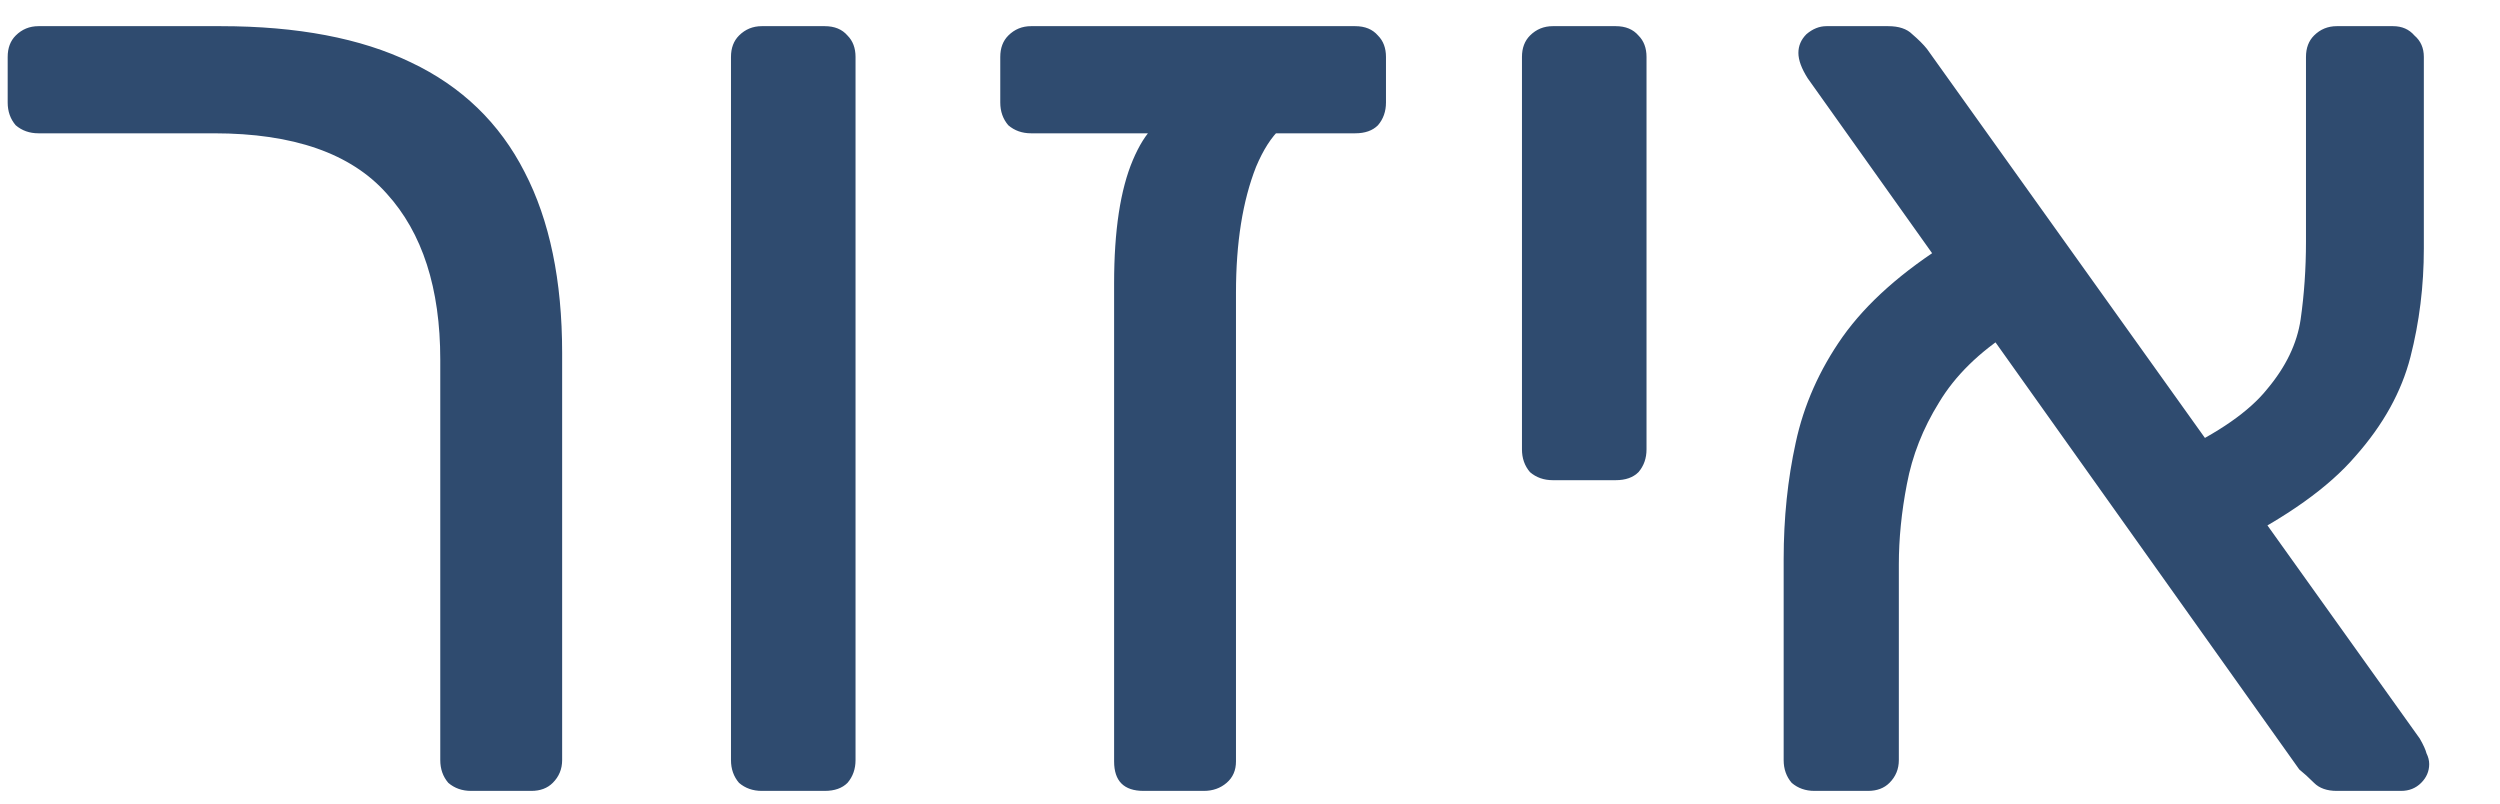 <svg width="28" height="9" viewBox="0 0 28 9" fill="none" xmlns="http://www.w3.org/2000/svg">
<path d="M5.276 8.858C5.176 8.858 5.091 8.828 5.021 8.768C4.961 8.698 4.931 8.613 4.931 8.513V4.028C4.931 3.228 4.731 2.608 4.331 2.168C3.931 1.718 3.286 1.493 2.396 1.493H0.431C0.331 1.493 0.246 1.463 0.176 1.403C0.116 1.333 0.086 1.248 0.086 1.148V0.638C0.086 0.538 0.116 0.458 0.176 0.398C0.246 0.328 0.331 0.293 0.431 0.293H2.471C3.331 0.293 4.041 0.428 4.601 0.698C5.171 0.968 5.596 1.378 5.876 1.928C6.156 2.468 6.296 3.143 6.296 3.953V8.513C6.296 8.613 6.261 8.698 6.191 8.768C6.131 8.828 6.051 8.858 5.951 8.858H5.276ZM8.532 8.858C8.432 8.858 8.347 8.828 8.277 8.768C8.217 8.698 8.187 8.613 8.187 8.513V0.638C8.187 0.538 8.217 0.458 8.277 0.398C8.347 0.328 8.432 0.293 8.532 0.293H9.237C9.347 0.293 9.432 0.328 9.492 0.398C9.552 0.458 9.582 0.538 9.582 0.638V8.513C9.582 8.613 9.552 8.698 9.492 8.768C9.432 8.828 9.347 8.858 9.237 8.858H8.532ZM12.808 8.858C12.588 8.858 12.478 8.748 12.478 8.528V3.173C12.478 2.583 12.548 2.123 12.688 1.793C12.828 1.463 12.998 1.298 13.198 1.298H14.683C14.433 1.298 14.228 1.488 14.068 1.868C13.918 2.248 13.843 2.718 13.843 3.278V8.528C13.843 8.628 13.808 8.708 13.738 8.768C13.668 8.828 13.583 8.858 13.483 8.858H12.808ZM11.548 1.493C11.448 1.493 11.363 1.463 11.293 1.403C11.233 1.333 11.203 1.248 11.203 1.148V0.638C11.203 0.538 11.233 0.458 11.293 0.398C11.363 0.328 11.448 0.293 11.548 0.293H15.178C15.288 0.293 15.373 0.328 15.433 0.398C15.493 0.458 15.523 0.538 15.523 0.638V1.148C15.523 1.248 15.493 1.333 15.433 1.403C15.373 1.463 15.288 1.493 15.178 1.493H11.548ZM17.391 5.378C17.291 5.378 17.206 5.348 17.136 5.288C17.076 5.218 17.046 5.133 17.046 5.033V0.638C17.046 0.538 17.076 0.458 17.136 0.398C17.206 0.328 17.291 0.293 17.391 0.293H18.096C18.206 0.293 18.291 0.328 18.351 0.398C18.411 0.458 18.441 0.538 18.441 0.638V5.033C18.441 5.133 18.411 5.218 18.351 5.288C18.291 5.348 18.206 5.378 18.096 5.378H17.391ZM26.172 8.858C26.062 8.858 25.977 8.828 25.917 8.768C25.857 8.708 25.802 8.658 25.752 8.618L20.247 0.878C20.177 0.768 20.142 0.673 20.142 0.593C20.142 0.513 20.172 0.443 20.232 0.383C20.302 0.323 20.377 0.293 20.457 0.293H21.147C21.267 0.293 21.357 0.323 21.417 0.383C21.487 0.443 21.542 0.498 21.582 0.548L27.102 8.273C27.142 8.343 27.167 8.398 27.177 8.438C27.197 8.478 27.207 8.518 27.207 8.558C27.207 8.638 27.177 8.708 27.117 8.768C27.057 8.828 26.982 8.858 26.892 8.858H26.172ZM20.322 8.858C20.222 8.858 20.137 8.828 20.067 8.768C20.007 8.698 19.977 8.613 19.977 8.513V6.263C19.977 5.803 20.022 5.368 20.112 4.958C20.202 4.538 20.377 4.143 20.637 3.773C20.907 3.393 21.307 3.038 21.837 2.708L22.527 3.713C22.167 3.943 21.897 4.208 21.717 4.508C21.537 4.798 21.417 5.103 21.357 5.423C21.297 5.733 21.267 6.033 21.267 6.323V8.513C21.267 8.613 21.232 8.698 21.162 8.768C21.102 8.828 21.022 8.858 20.922 8.858H20.322ZM24.972 6.113L24.357 5.078C24.847 4.848 25.192 4.608 25.392 4.358C25.602 4.108 25.727 3.848 25.767 3.578C25.807 3.298 25.827 3.008 25.827 2.708V0.638C25.827 0.538 25.857 0.458 25.917 0.398C25.987 0.328 26.072 0.293 26.172 0.293H26.802C26.902 0.293 26.982 0.328 27.042 0.398C27.112 0.458 27.147 0.538 27.147 0.638V2.783C27.147 3.203 27.097 3.608 26.997 3.998C26.897 4.388 26.692 4.758 26.382 5.108C26.082 5.458 25.612 5.793 24.972 6.113Z" fill="#2F4B6F"/>
</svg>
